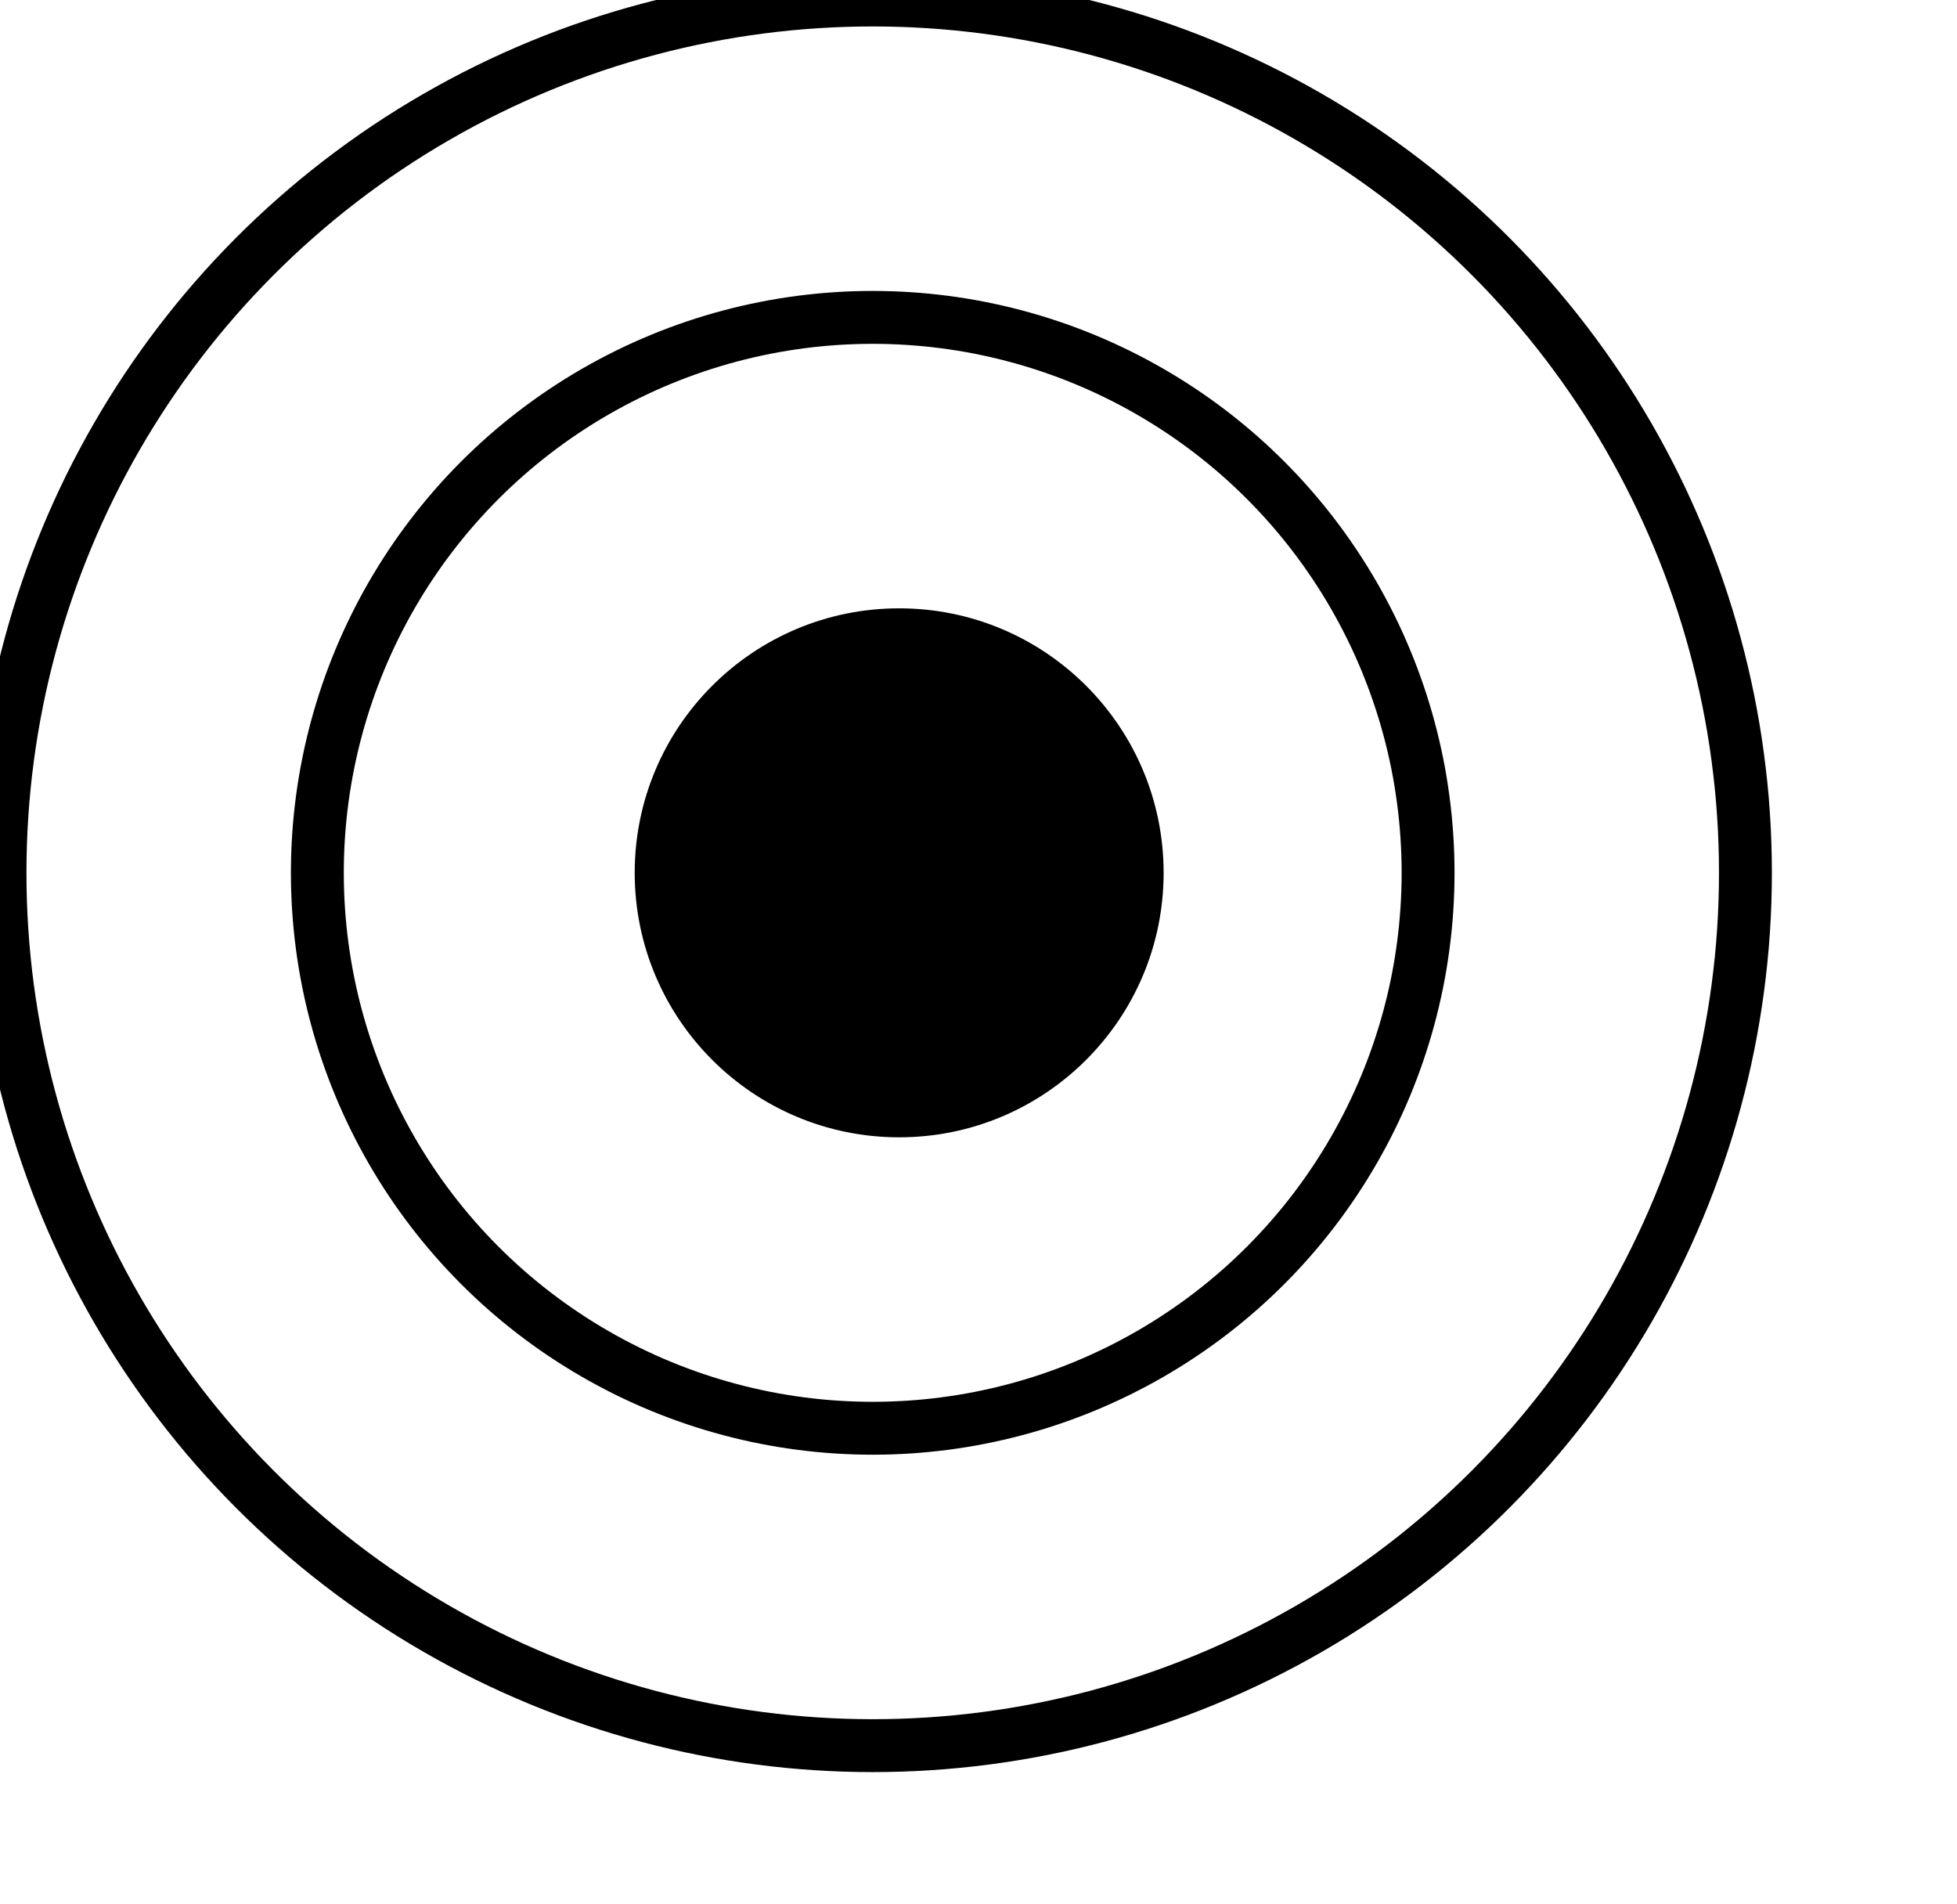 <?xml version="1.0"?>
<svg xmlns="http://www.w3.org/2000/svg" xmlns:xlink="http://www.w3.org/1999/xlink" width="37px" height="36px" viewBox="0 0 37 36" version="1.1">
	<circle class="stroke" stroke="#000" stroke-width="1" fill="none" cx="16.5" cy="16.5" r="16.5"/>
	<circle class="stroke" stroke="#000" stroke-width="1" fill="none" cx="16.5" cy="16.5" r="10.5"/>
	<circle class="fill-in" stroke="none" fill="#000" cx="17" cy="16.5" r="5"/>
</svg>
